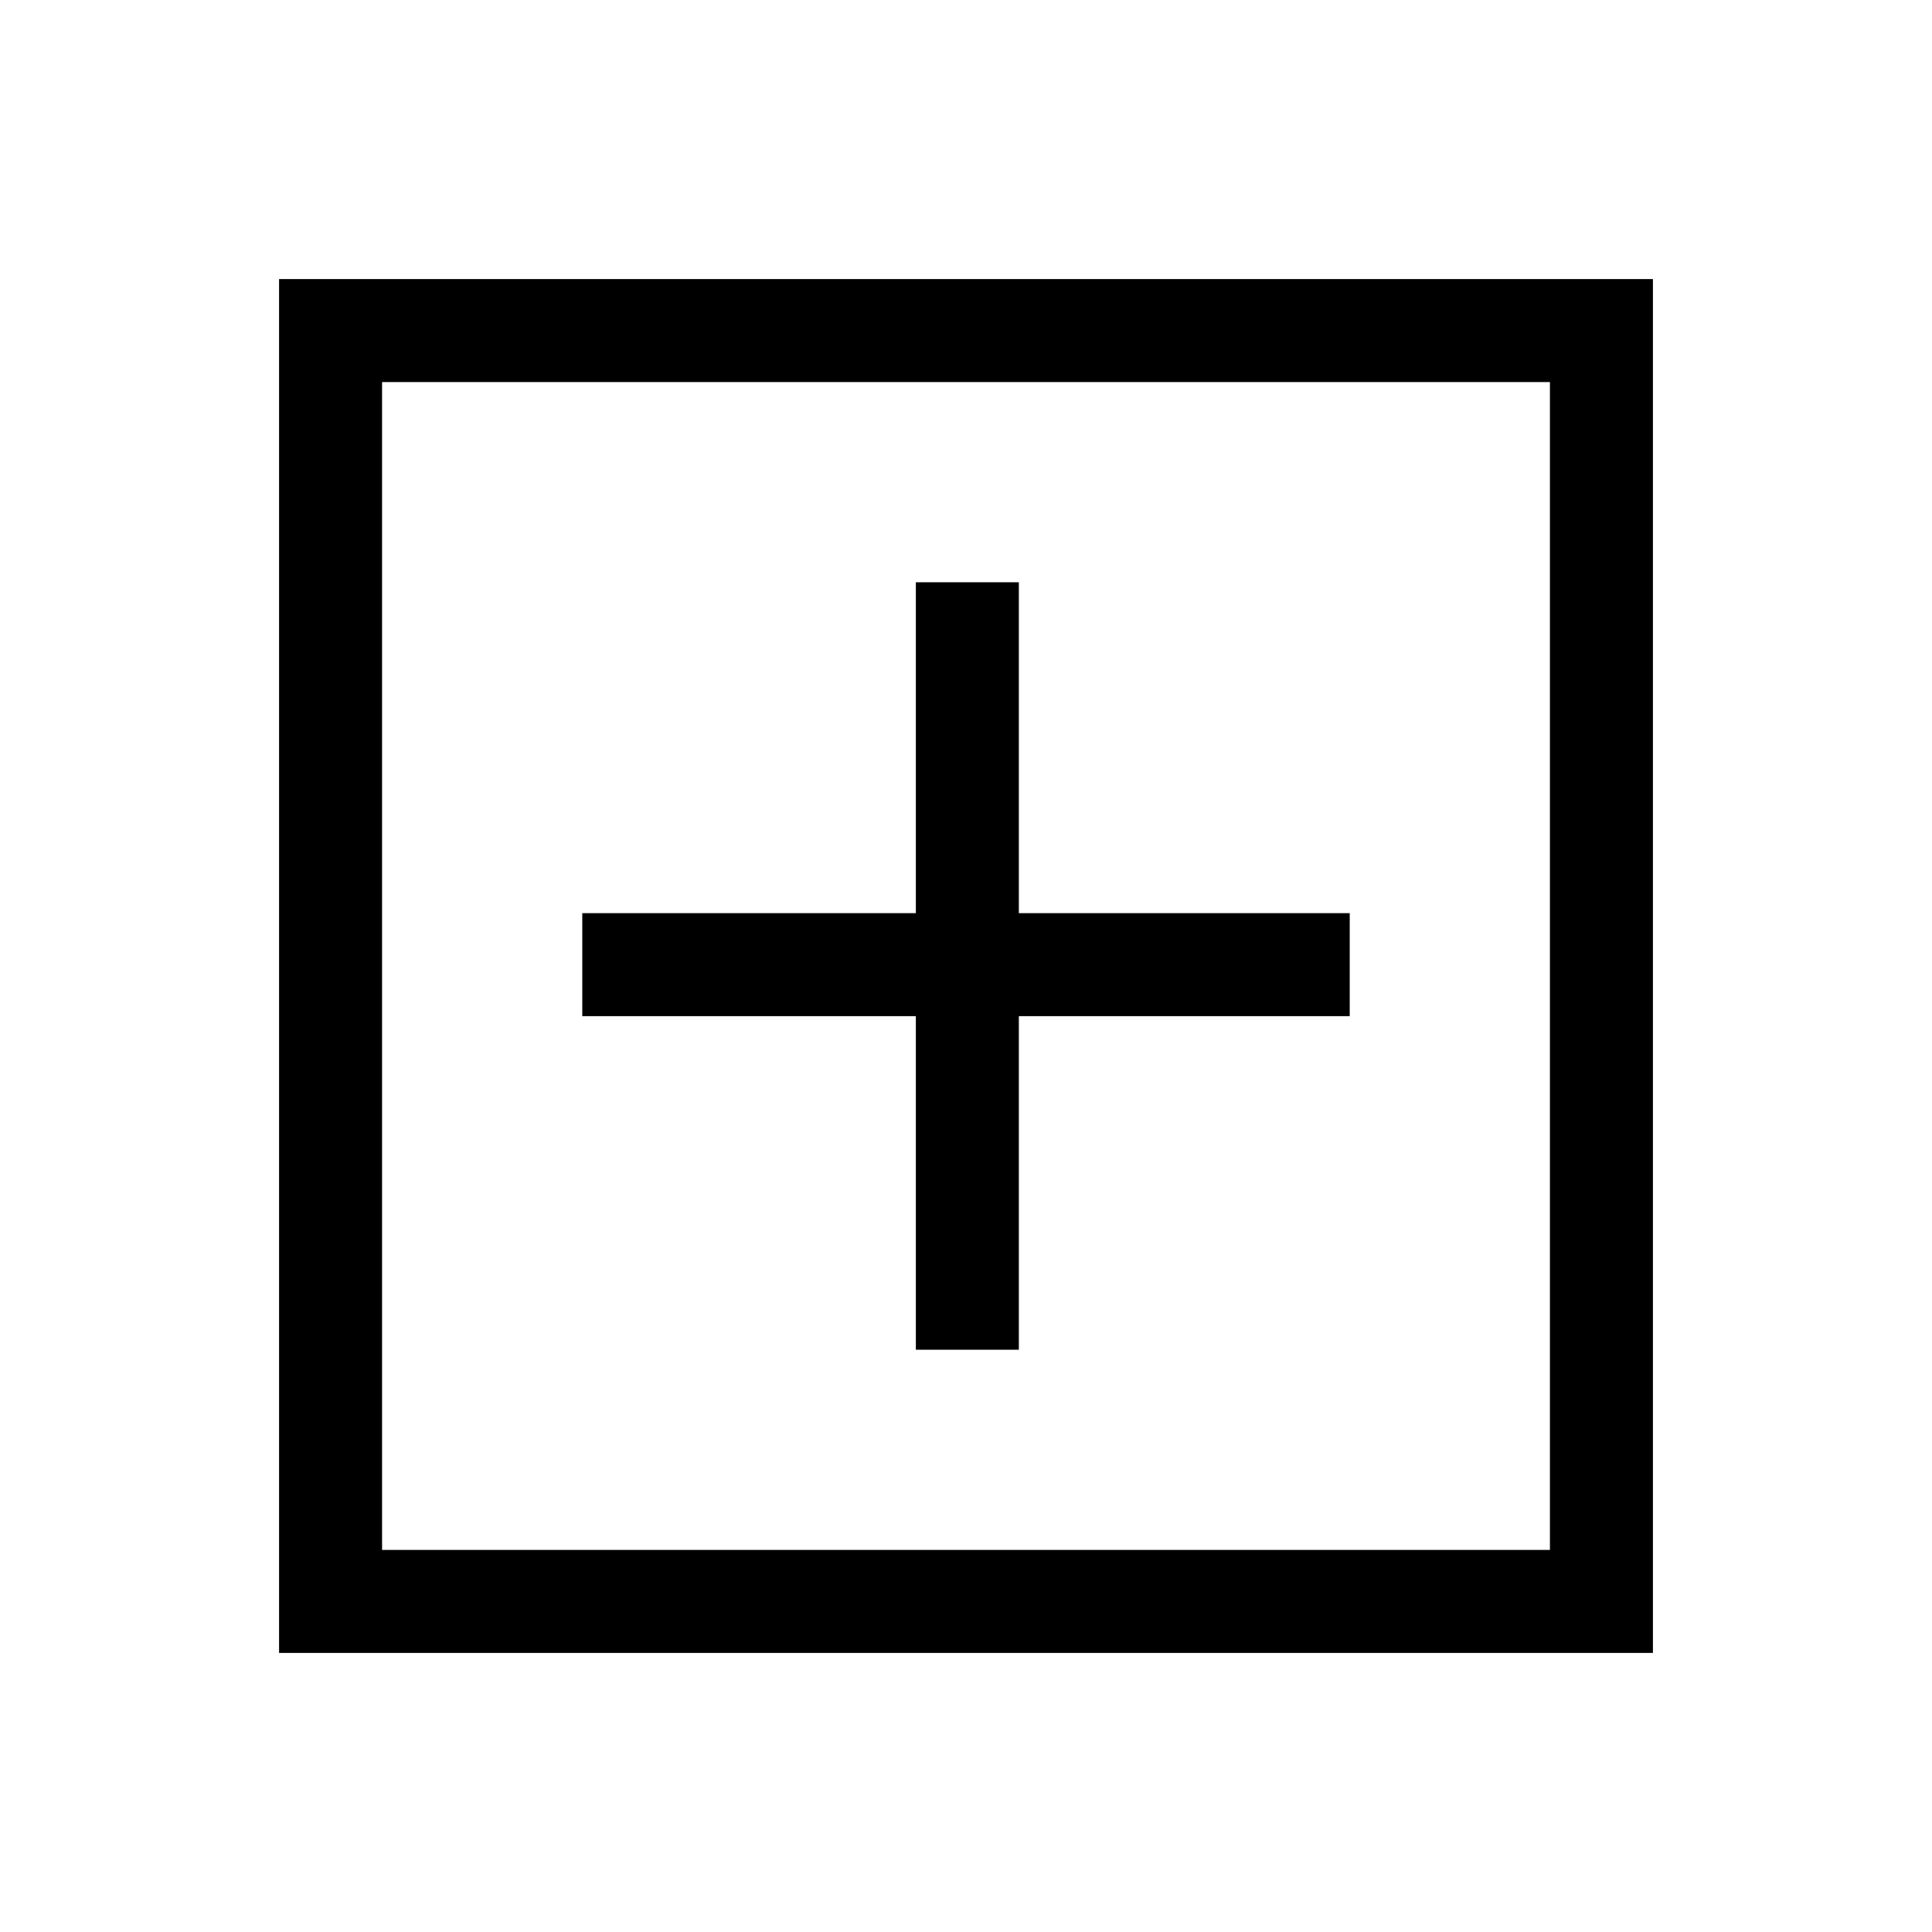 <svg xmlns="http://www.w3.org/2000/svg" height="40" viewBox="0 -960 960 960" width="40"><path d="M455.08-289.33h51.18v-165.75h164.41v-51.18H506.26v-164.41h-51.18v164.41H289.33v51.18h165.75v165.75ZM138.67-138.67v-682.66h682.66v682.66H138.67Zm51.18-51.18h580.3v-580.3h-580.3v580.3Zm0 0v-580.3 580.3Z"/></svg>